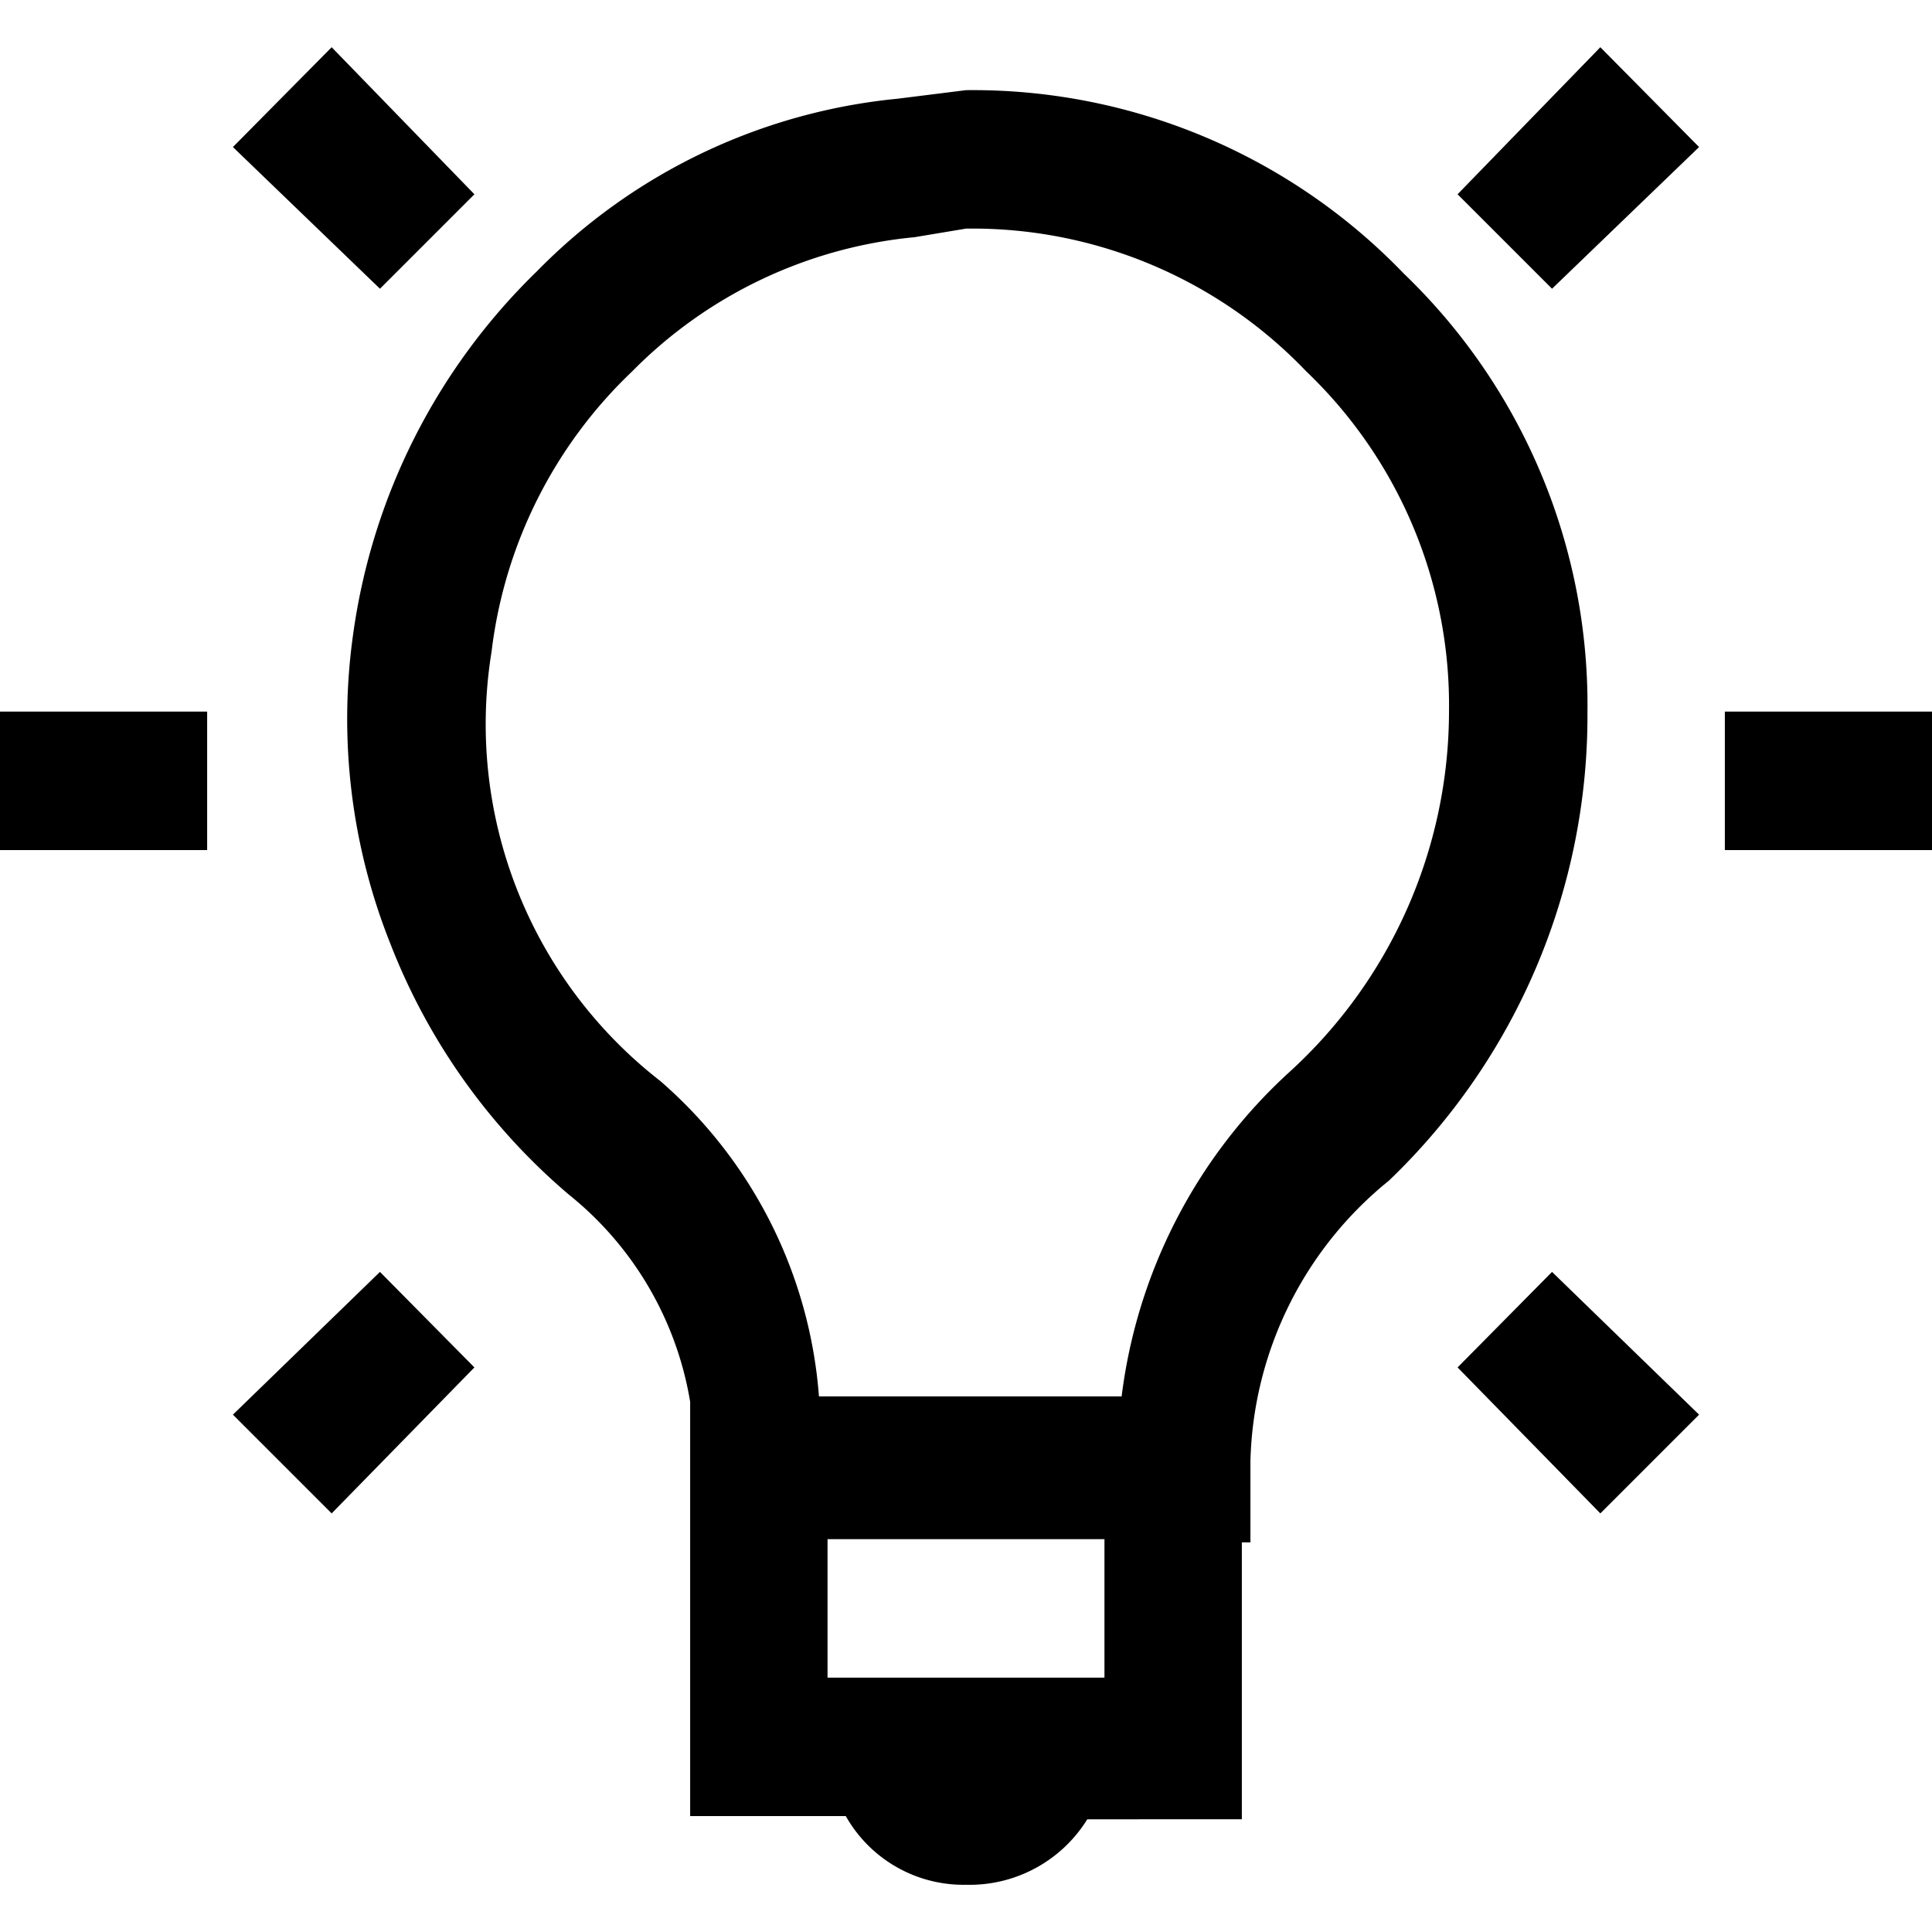<svg viewBox="0 0 18 18"><path d="M0,6.63H1.93V7.92H0ZM3.09.44,4.42,1.81l-.88.88L2.17,1.37Zm.45,11.41.88.89L3.09,14.1l-.92-.92ZM9,.84a5.57,5.57,0,0,1,4.08,1.71,5.57,5.57,0,0,1,1.71,4.08A6,6,0,0,1,12.94,11a3.47,3.47,0,0,0-1.29,2.61v.76h-.08v2.58H10.13A1.29,1.29,0,0,1,9,17.56a1.26,1.26,0,0,1-1.12-.64H6.43V13.06A3.13,3.13,0,0,0,5.3,11.13,5.84,5.84,0,0,1,3.64,8.8a5.65,5.65,0,0,1-.35-2.89A5.82,5.82,0,0,1,5,2.53,5.44,5.44,0,0,1,8.36.92ZM9,2.13l-.48.08A4.26,4.26,0,0,0,5.89,3.46,4.31,4.31,0,0,0,4.58,6.07a4.21,4.21,0,0,0,1.57,4,4.32,4.32,0,0,1,1.48,2.94h2.82A4.91,4.91,0,0,1,12,10h0A4.55,4.55,0,0,0,13.5,6.63a4.3,4.3,0,0,0-1.33-3.17A4.3,4.3,0,0,0,9,2.13ZM7.71,14.34v1.29h2.58V14.34ZM14.91.44l.92.93L14.46,2.69l-.88-.88Zm-.45,11.41,1.37,1.33-.92.92-1.33-1.36Zm1.61-5.22H18V7.92H16.07Z"/></svg>